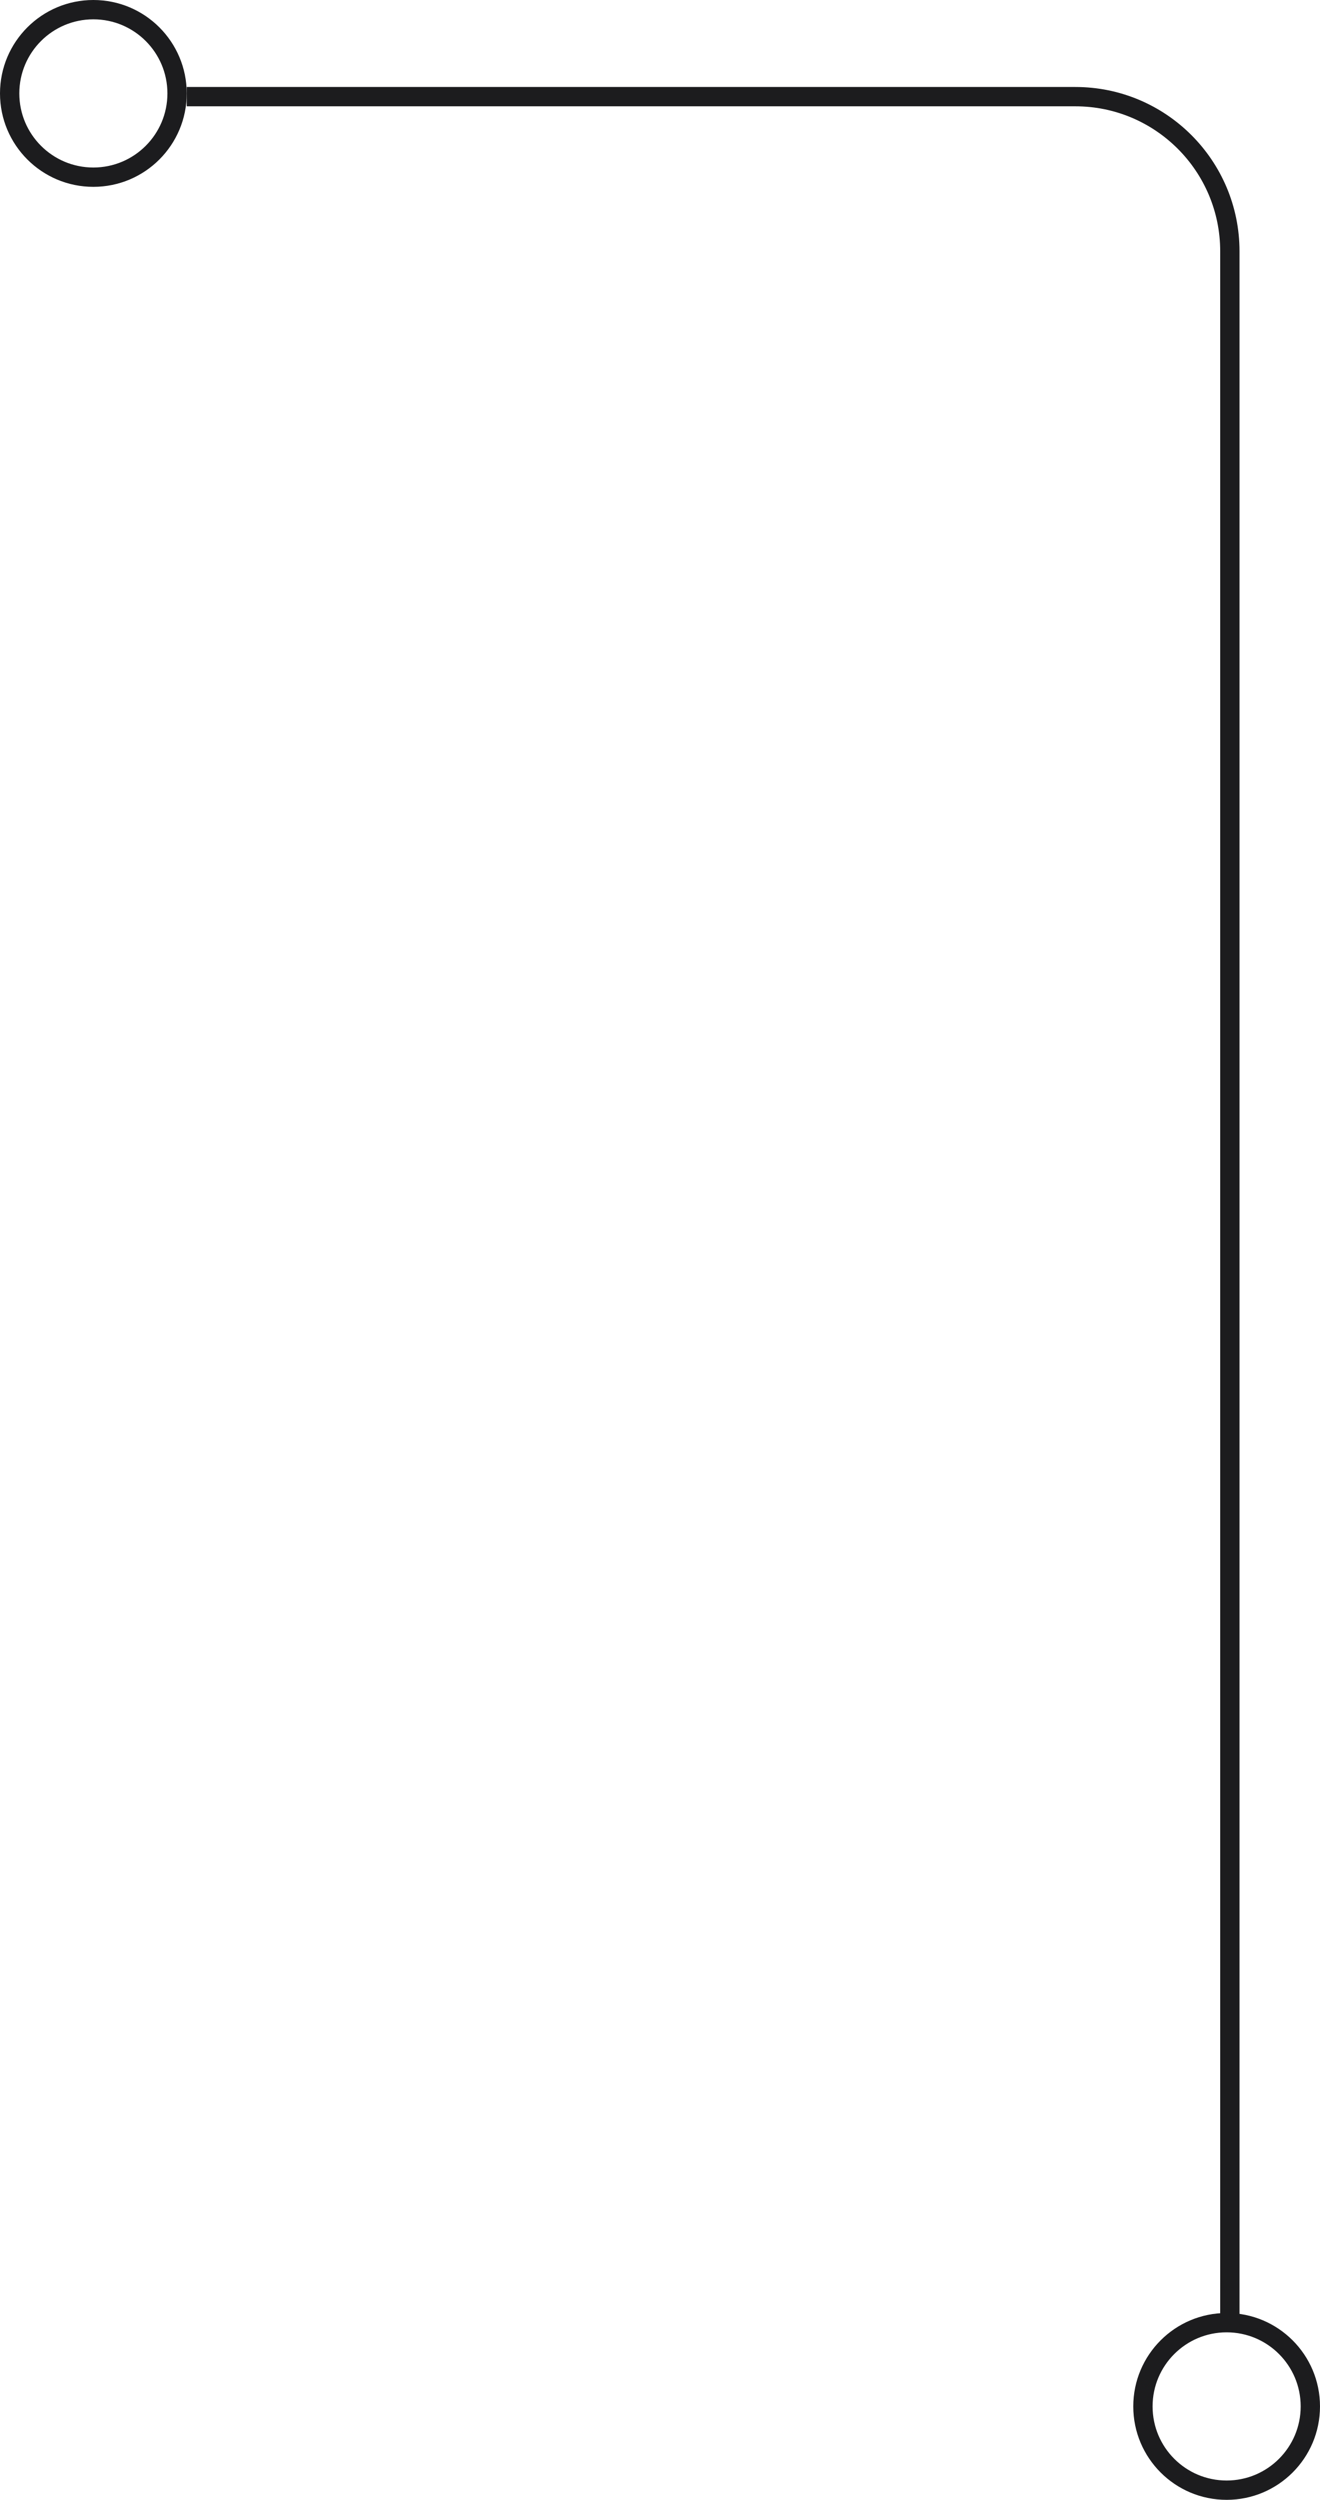 <svg width="205" height="388" viewBox="0 0 205 388" fill="none" xmlns="http://www.w3.org/2000/svg">
<path fill-rule="evenodd" clip-rule="evenodd" d="M14.5 26C20.851 26 26 20.851 26 14.5C26 8.149 20.851 3 14.5 3C8.149 3 3 8.149 3 14.5C3 20.851 8.149 26 14.5 26ZM14.5 29C22.508 29 29 22.508 29 14.5C29 6.492 22.508 0 14.5 0C6.492 0 0 6.492 0 14.5C0 22.508 6.492 29 14.5 29Z" fill="#1C1C1E"/>
<path fill-rule="evenodd" clip-rule="evenodd" d="M190.5 385C196.851 385 202 379.851 202 373.5C202 367.149 196.851 362 190.5 362C184.149 362 179 367.149 179 373.5C179 379.851 184.149 385 190.5 385ZM190.5 388C198.508 388 205 381.508 205 373.5C205 365.492 198.508 359 190.5 359C182.492 359 176 365.492 176 373.5C176 381.508 182.492 388 190.5 388Z" fill="#1C1C1E"/>
<path fill-rule="evenodd" clip-rule="evenodd" d="M167 16.5H29V13.5H167C181.083 13.5 192.5 24.917 192.5 39V361.5H189.5V39C189.5 26.574 179.426 16.5 167 16.5Z" fill="#1C1C1E"/>
</svg>
